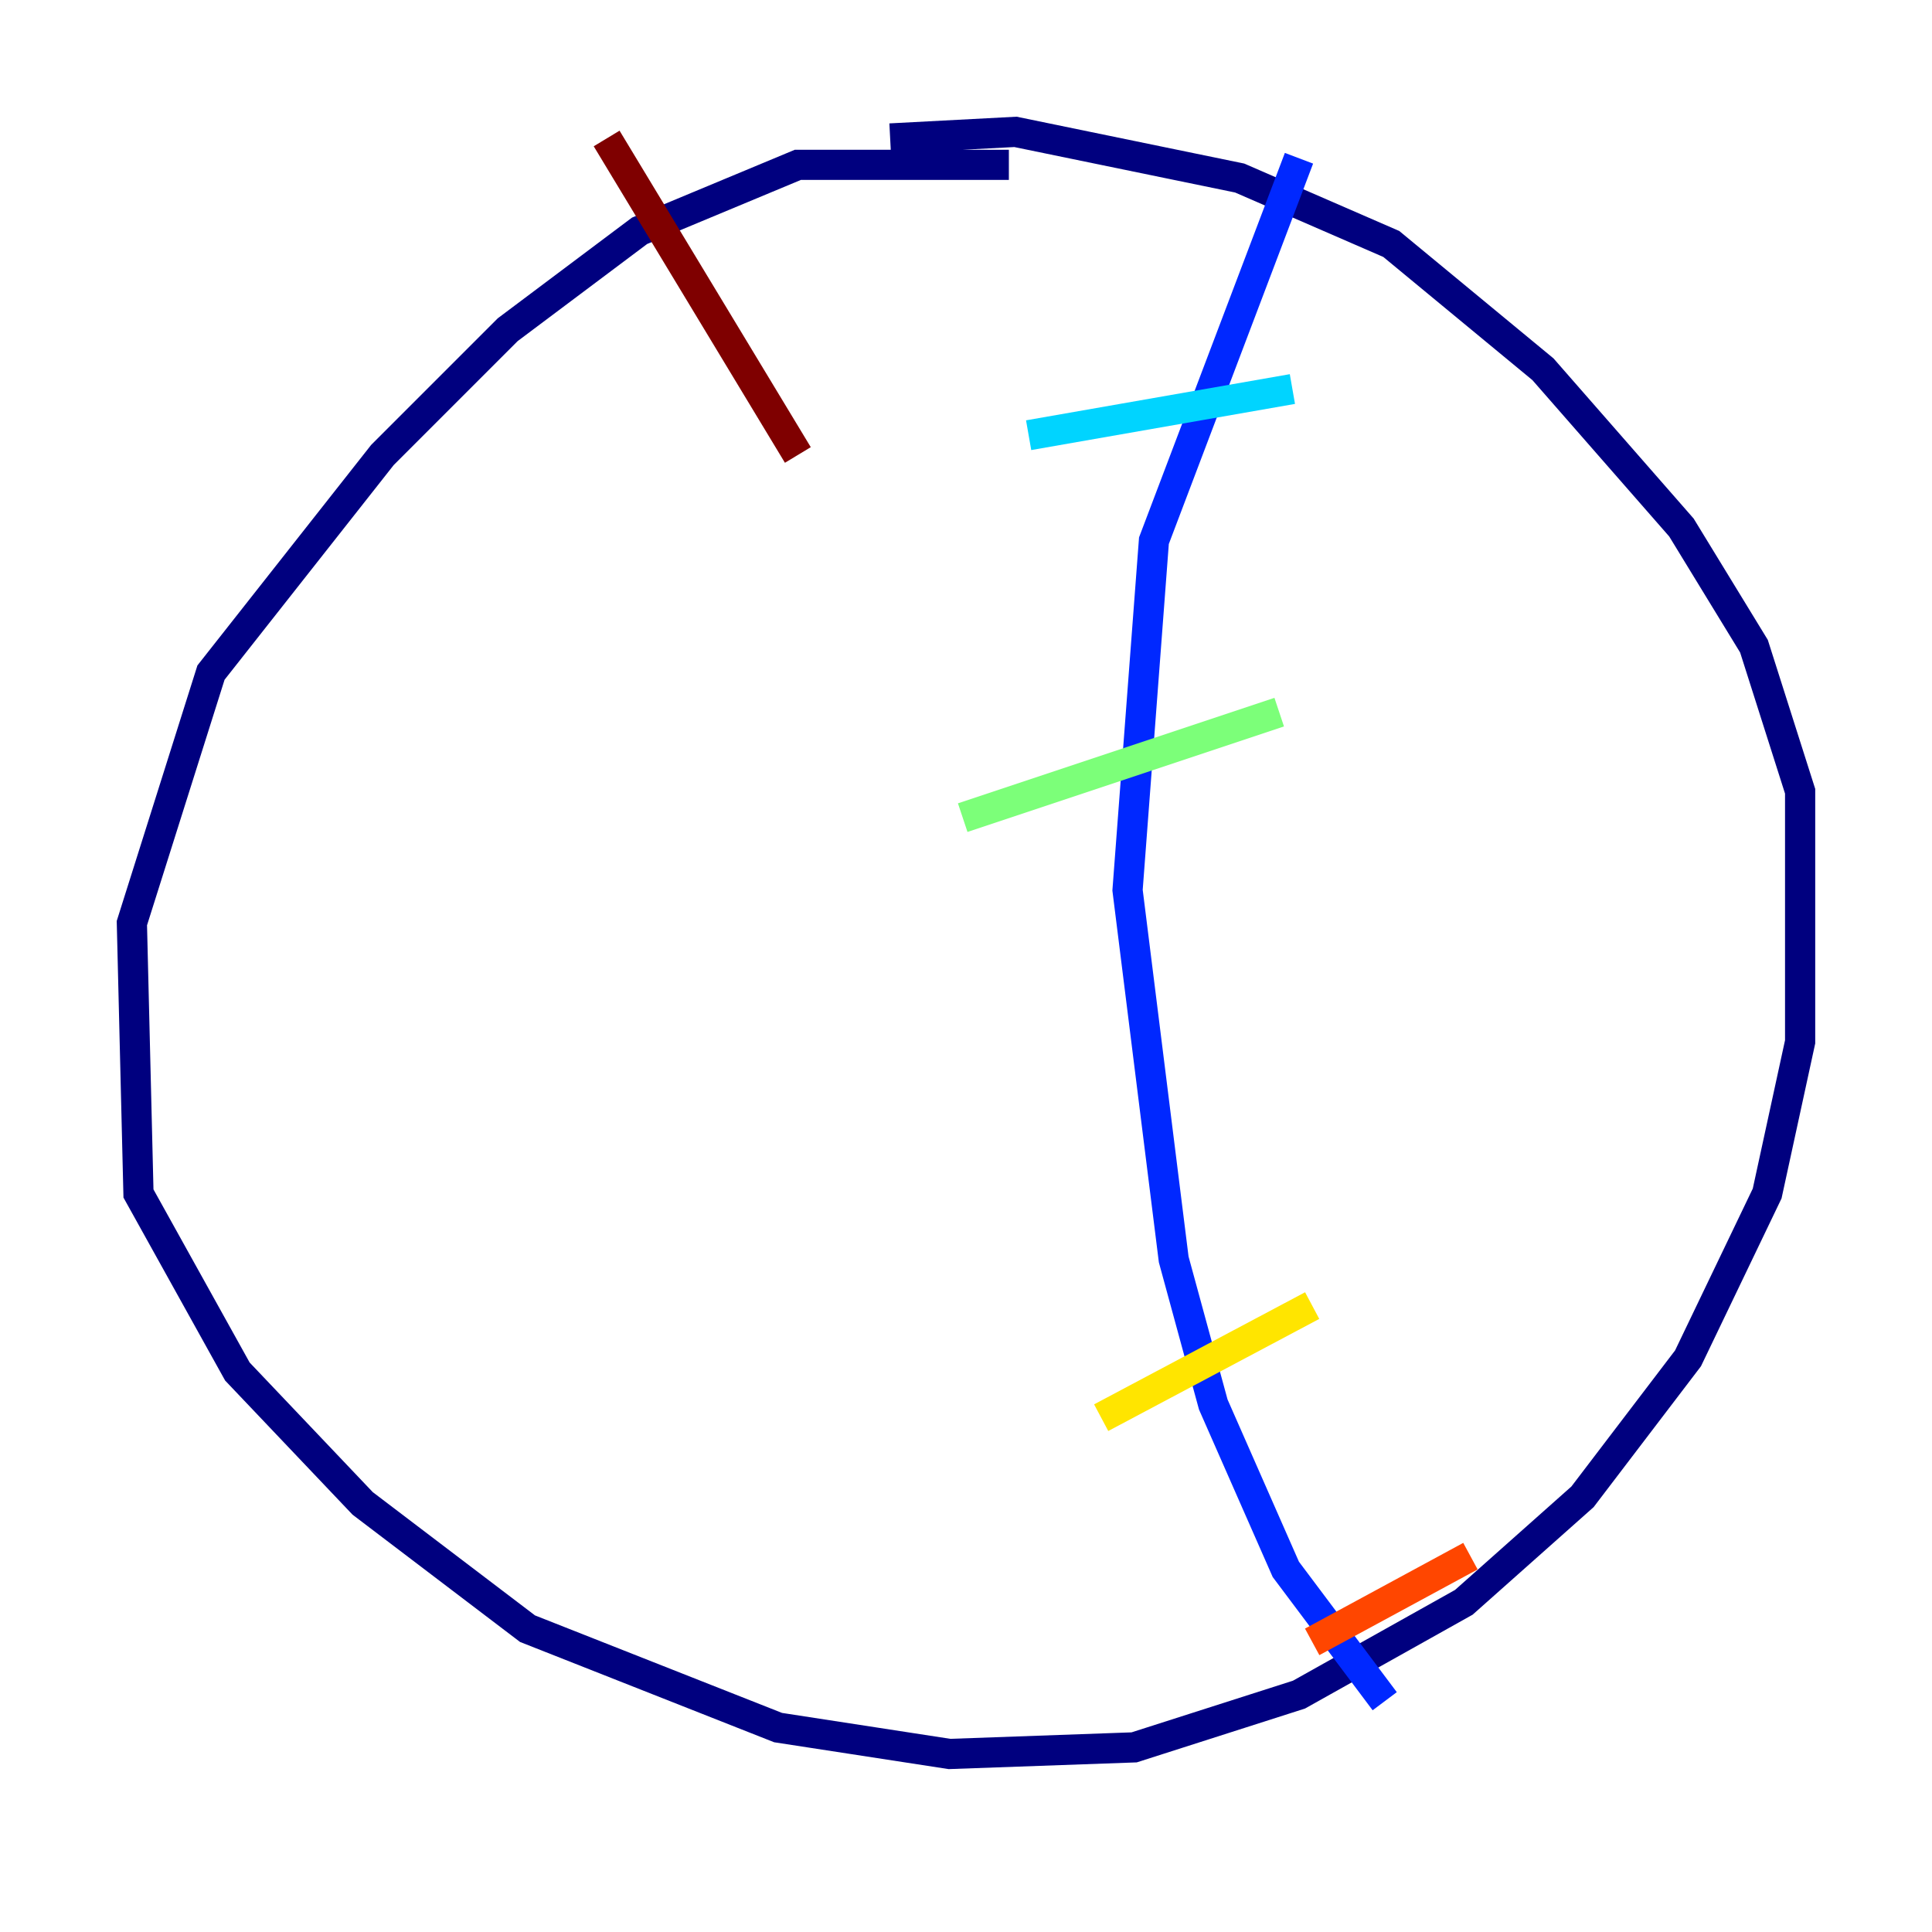 <?xml version="1.0" encoding="utf-8" ?>
<svg baseProfile="tiny" height="128" version="1.2" viewBox="0,0,128,128" width="128" xmlns="http://www.w3.org/2000/svg" xmlns:ev="http://www.w3.org/2001/xml-events" xmlns:xlink="http://www.w3.org/1999/xlink"><defs /><polyline fill="none" points="66.84,10.921 52.86,10.921 42.375,15.29 33.638,21.843 25.338,30.143 13.979,44.56 8.737,61.16 9.174,79.072 15.727,90.867 24.027,99.604 34.949,107.904 51.55,114.457 62.908,116.205 75.14,115.768 86.061,112.273 96.983,106.157 104.846,99.167 111.836,89.993 117.079,79.072 119.263,69.024 119.263,52.423 116.205,42.812 111.399,34.949 102.225,24.464 92.177,16.164 82.13,11.795 67.276,8.737 58.976,9.174" stroke="#00007f" stroke-width="2" /><polyline fill="none" points="86.061,10.485 76.451,35.822 74.703,58.976 77.761,83.44 80.382,93.051 85.188,103.973 91.741,112.71" stroke="#0028ff" stroke-width="2" /><polyline fill="none" points="68.15,28.833 85.625,25.775" stroke="#00d4ff" stroke-width="2" /><polyline fill="none" points="63.782,54.171 84.751,47.181" stroke="#7cff79" stroke-width="2" /><polyline fill="none" points="72.956,93.925 86.935,86.498" stroke="#ffe500" stroke-width="2" /><polyline fill="none" points="86.935,108.778 97.42,103.099" stroke="#ff4600" stroke-width="2" /><polyline fill="none" points="40.191,9.174 52.86,30.143" stroke="#7f0000" stroke-width="2" /></svg>